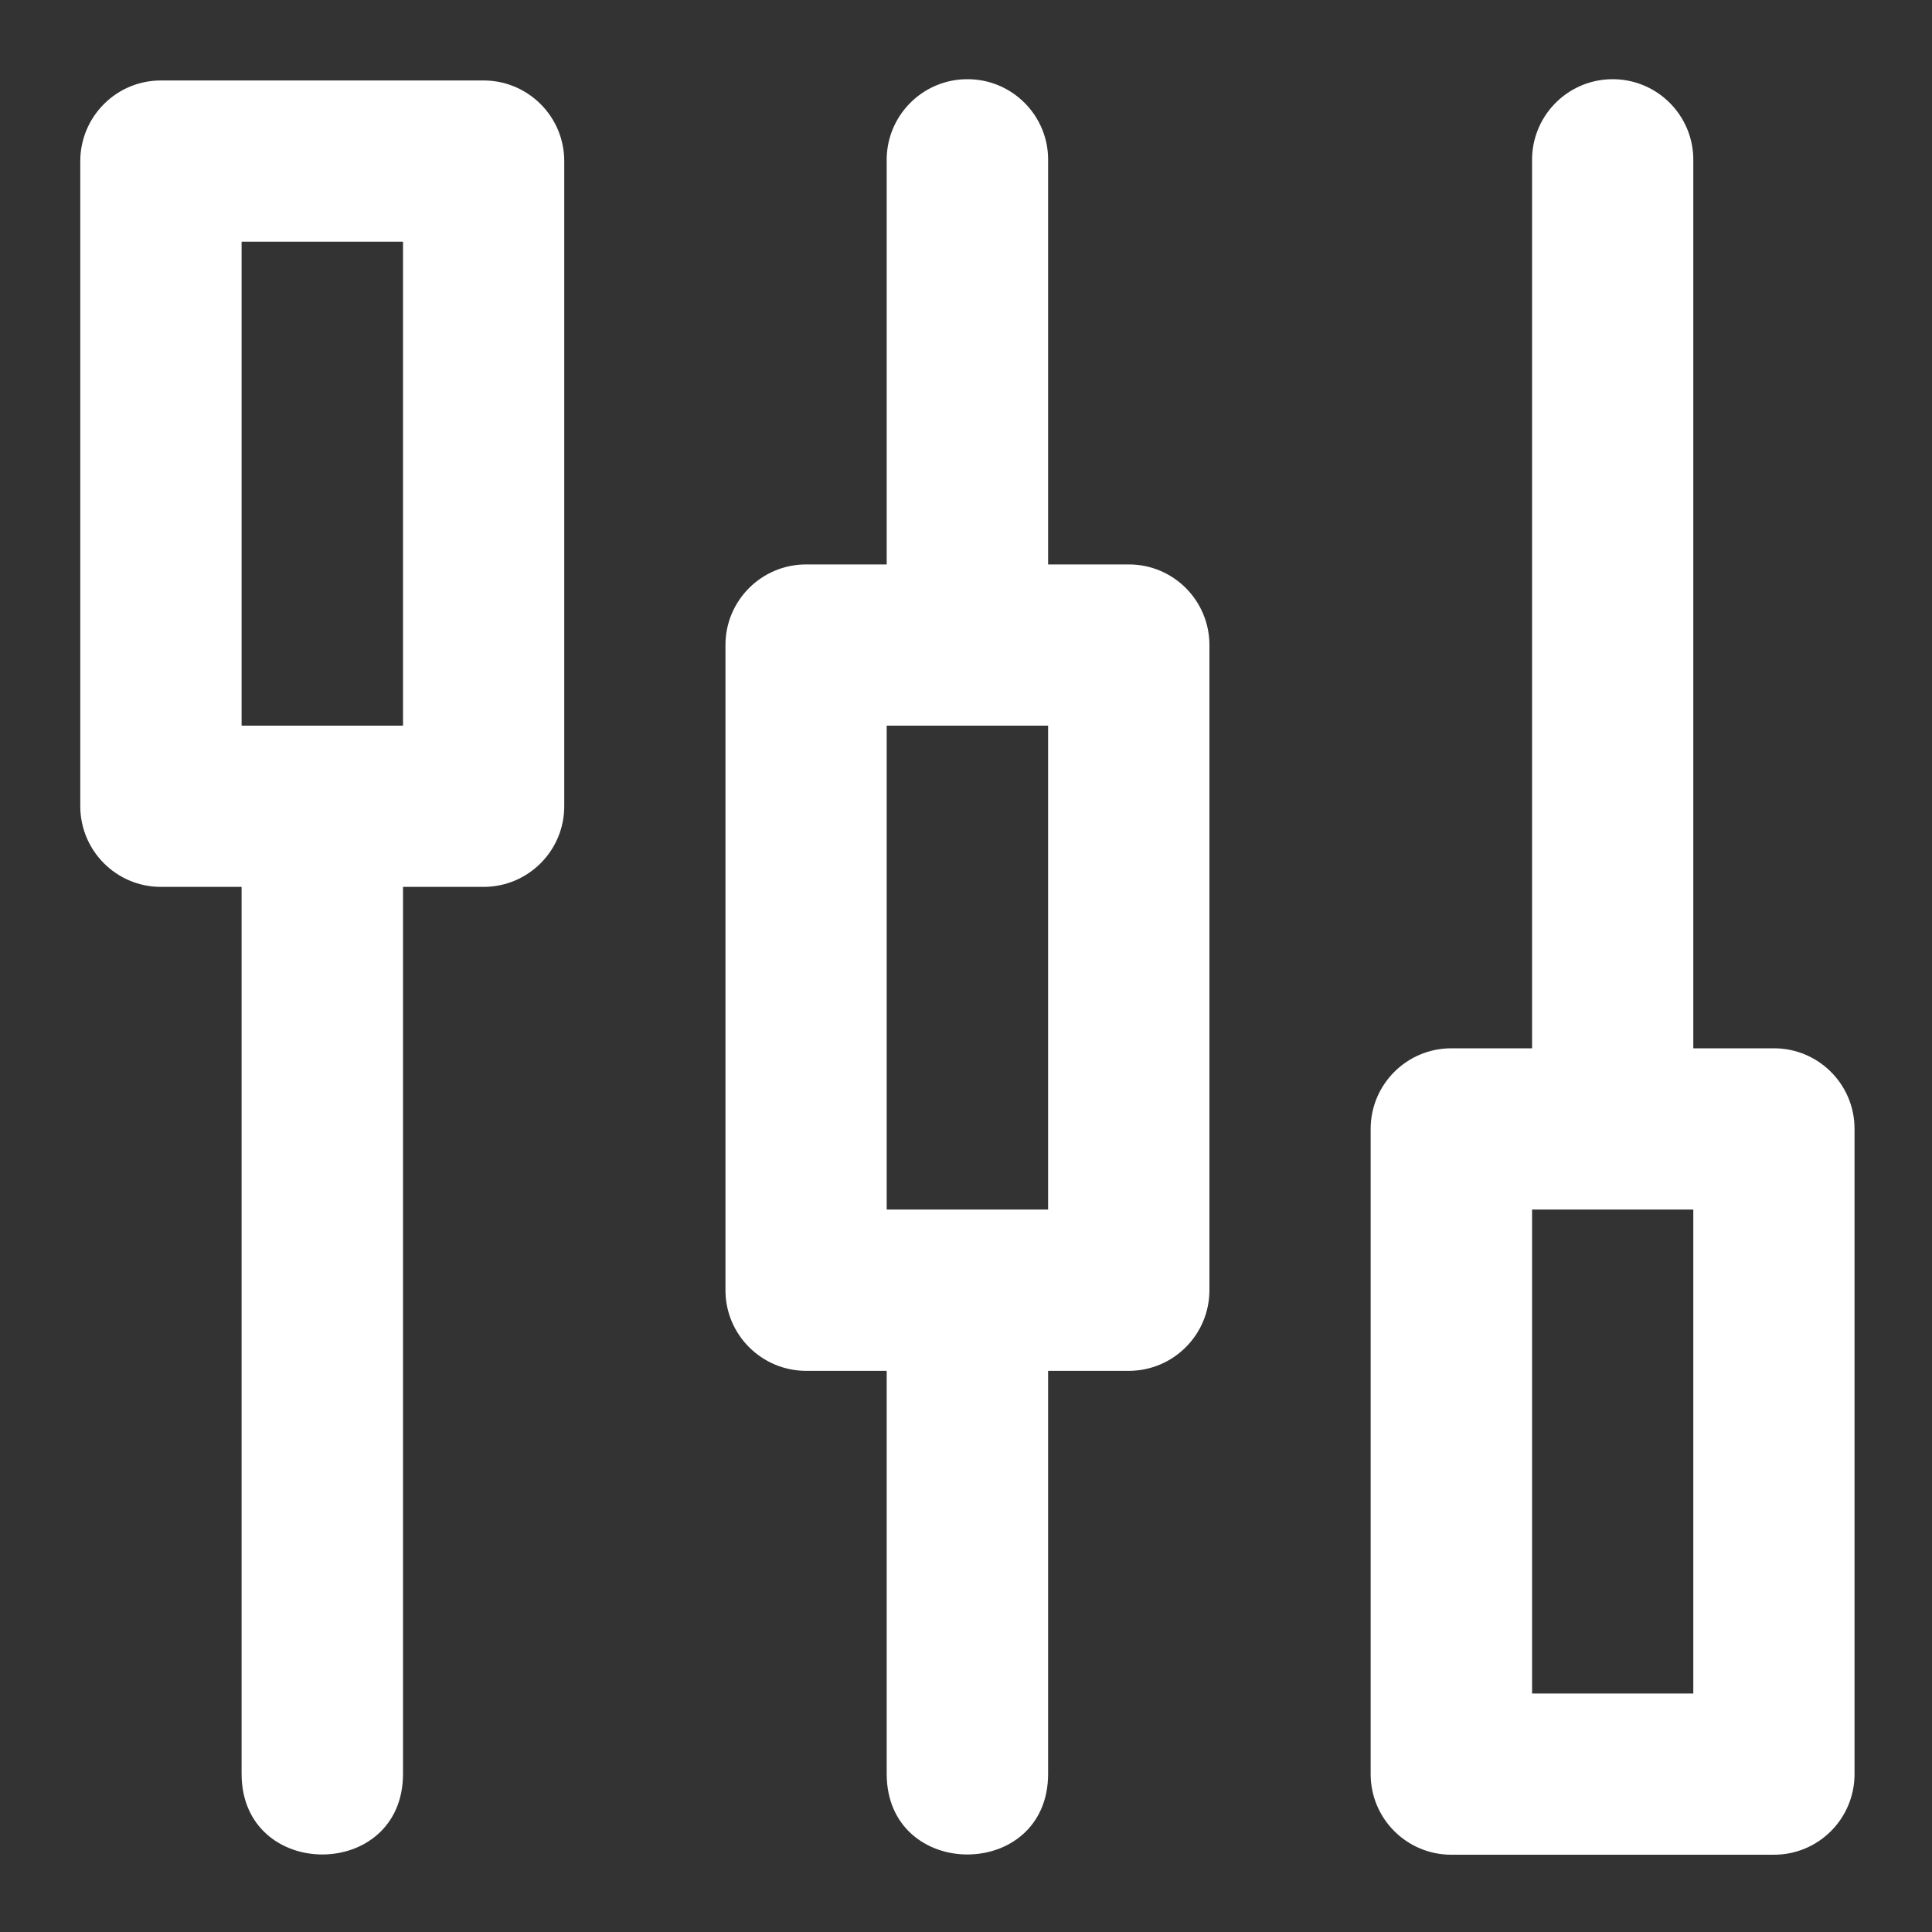 <svg width="20" height="20" viewBox="0 0 20 20" fill="none" xmlns="http://www.w3.org/2000/svg">
<rect x="0" y="0" width="20" height="20" fill="#333333" stroke="none"/>
<path fill-rule="evenodd" clip-rule="evenodd" d="M10.006 0.82C9.542 0.824 9.17 1.207 9.179 1.671V5.843H8.348C7.885 5.841 7.508 6.217 7.51 6.68V13.353C7.508 13.816 7.885 14.192 8.348 14.191H9.179V18.362C9.179 19.476 10.85 19.476 10.85 18.362V14.191H11.688C12.149 14.189 12.521 13.814 12.52 13.353V6.68C12.521 6.219 12.149 5.844 11.688 5.843H10.85V1.671C10.86 1.2 10.477 0.814 10.006 0.82ZM16.678 0.82C16.217 0.829 15.851 1.21 15.86 1.671V10.852H15.02C14.562 10.854 14.191 11.225 14.189 11.683V18.362C14.187 18.823 14.559 19.198 15.02 19.2H18.361C18.824 19.202 19.2 18.826 19.198 18.362V11.683C19.197 11.223 18.822 10.85 18.361 10.852H17.529V1.671C17.538 1.197 17.152 0.811 16.678 0.82ZM1.669 0.833C1.206 0.831 0.83 1.207 0.831 1.671V8.343C0.83 8.807 1.206 9.183 1.669 9.181H2.501V18.362C2.501 19.476 4.172 19.476 4.172 18.362V9.181H5.01C5.47 9.179 5.843 8.804 5.841 8.343V1.671C5.843 1.21 5.47 0.835 5.01 0.833H1.669ZM2.501 2.502H4.172V7.512H2.501V2.502ZM9.179 7.512H10.85V12.521H9.179V7.512ZM15.86 12.521H17.529V17.531H15.86V12.521Z" fill="white"/>
</svg>
